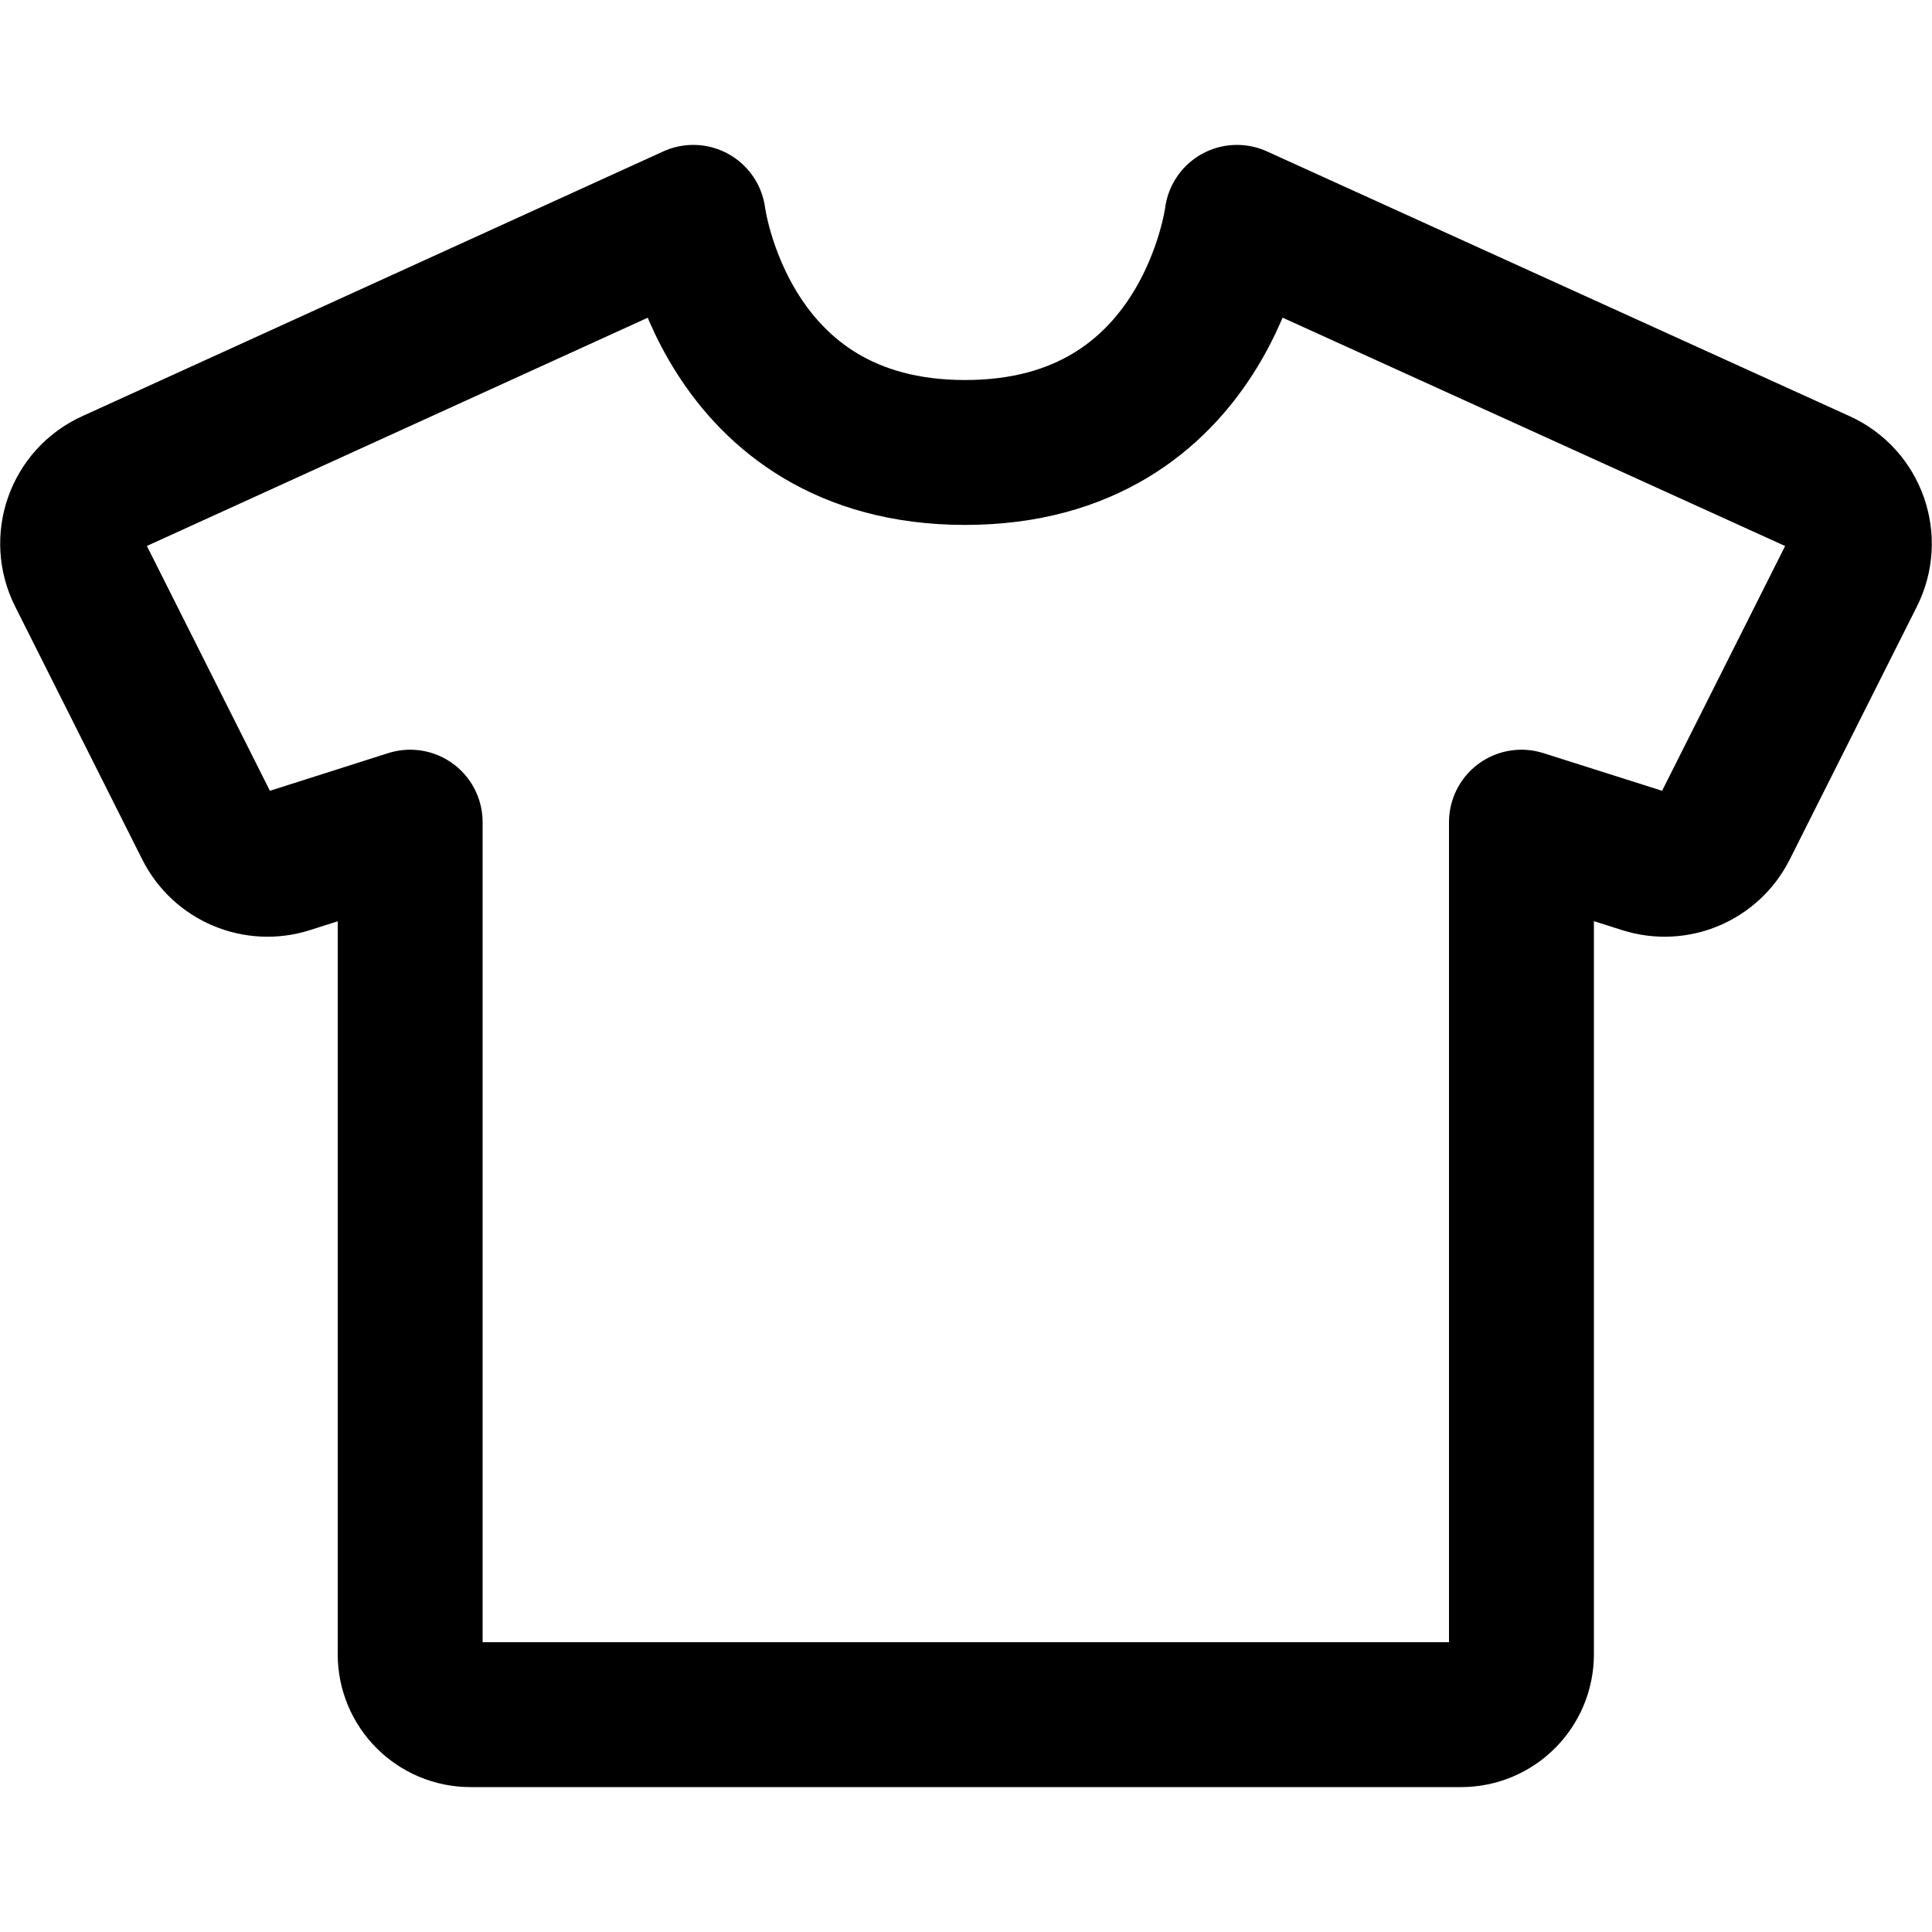 <svg
  width="20"
  height="20"
  viewBox="0 0 20 20"
  fill="none"
  xmlns="http://www.w3.org/2000/svg"
  data-fui-icon="true"
>
  <path
    d="M9.991 4.684C7.481 4.684 7.177 2.25 7.177 2.25L1.162 4.991C0.8 5.155 0.648 5.587 0.827 5.942L2.143 8.561C2.298 8.869 2.653 9.018 2.981 8.914L4.246 8.511V17.125C4.246 17.47 4.526 17.75 4.871 17.75H15.125C15.47 17.75 15.75 17.47 15.75 17.125V8.511L17.02 8.914C17.347 9.018 17.702 8.869 17.857 8.561L19.173 5.943C19.352 5.588 19.199 5.155 18.837 4.991L12.805 2.25C12.805 2.25 12.501 4.684 9.991 4.684Z"
    stroke="currentColor"
    stroke-width="1.5"
    stroke-linecap="round"
    stroke-linejoin="round"
  />
</svg>
